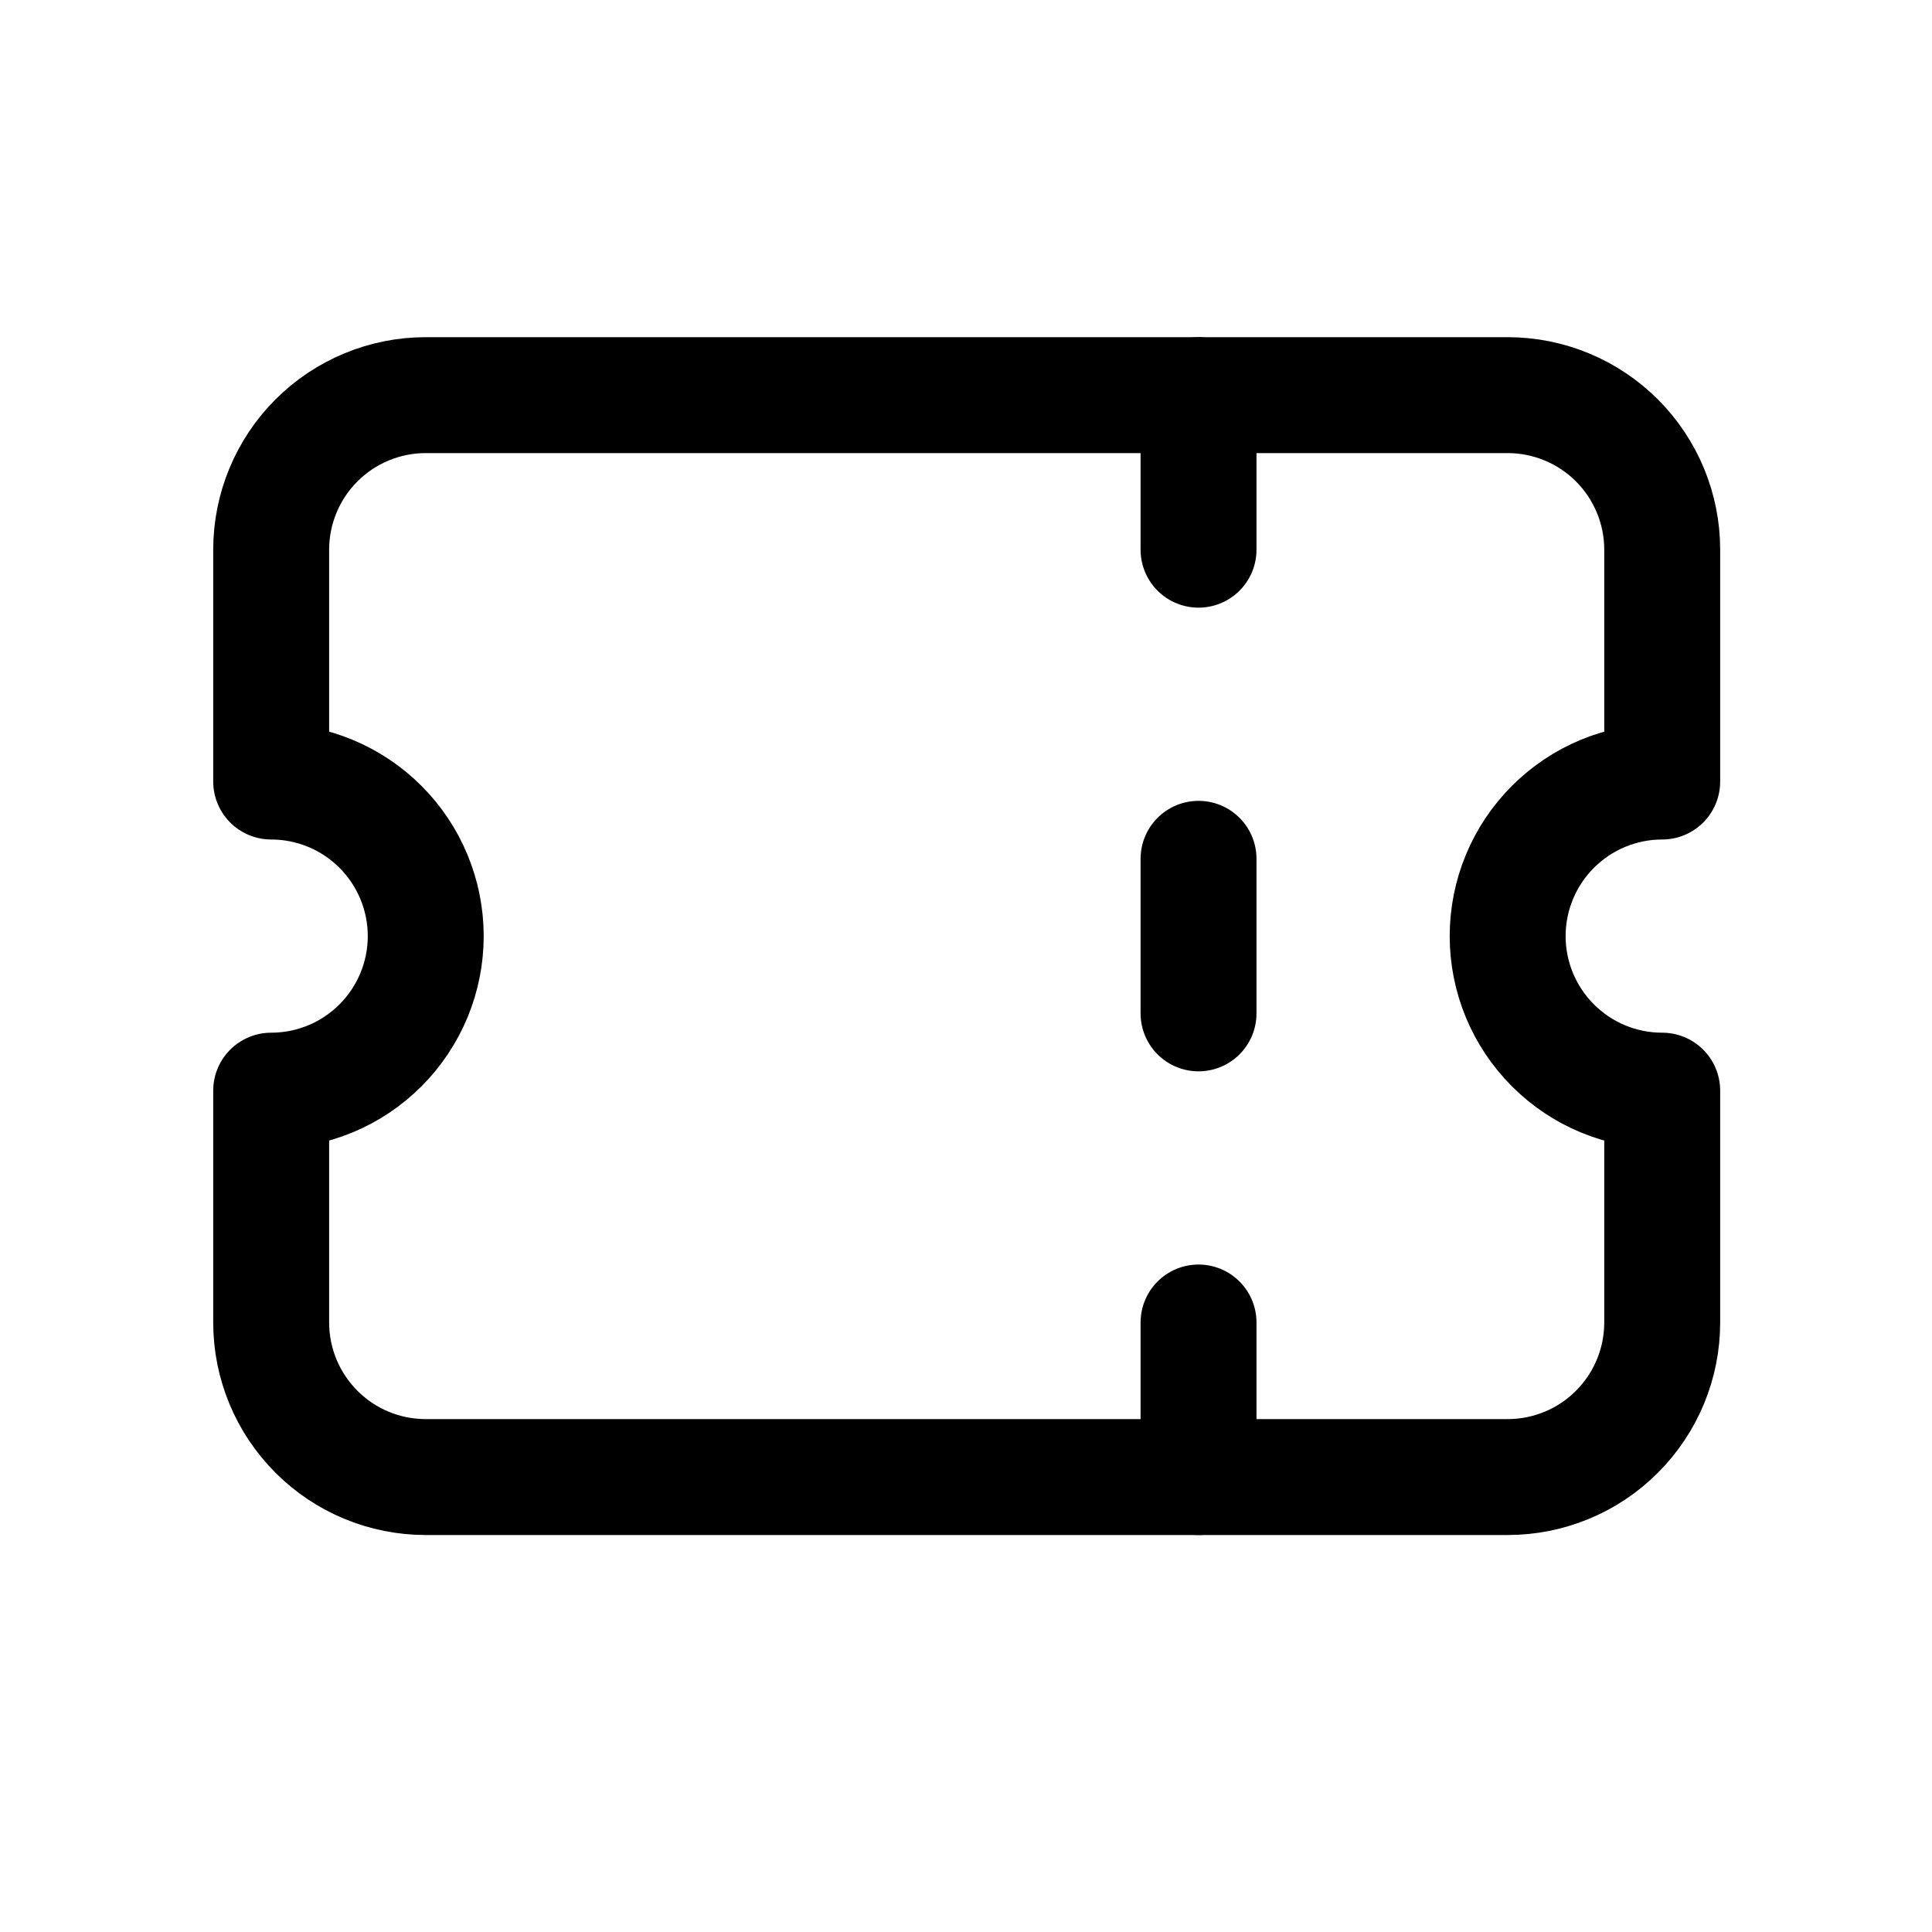 <svg width="25" height="25" viewBox="0 0 25 25" fill="none" xmlns="http://www.w3.org/2000/svg">
<g clip-path="url(#clip0_2_15093)">
<path d="M15.509 5.113V7.113" stroke="#000" stroke-width="1.5" stroke-linecap="round" stroke-linejoin="round"/>
<path d="M15.509 11.113V13.113" stroke="#000" stroke-width="1.5" stroke-linecap="round" stroke-linejoin="round"/>
<path d="M15.509 17.113V19.113" stroke="#000" stroke-width="1.5" stroke-linecap="round" stroke-linejoin="round"/>
<path d="M5.509 5.113H19.509C20.039 5.113 20.548 5.324 20.923 5.699C21.298 6.074 21.509 6.583 21.509 7.113V10.113C20.978 10.113 20.47 10.324 20.095 10.699C19.72 11.074 19.509 11.583 19.509 12.113C19.509 12.644 19.72 13.152 20.095 13.527C20.47 13.903 20.978 14.113 21.509 14.113V17.113C21.509 17.644 21.298 18.152 20.923 18.527C20.548 18.903 20.039 19.113 19.509 19.113H5.509C4.978 19.113 4.47 18.903 4.095 18.527C3.72 18.152 3.509 17.644 3.509 17.113V14.113C4.039 14.113 4.548 13.903 4.923 13.527C5.298 13.152 5.509 12.644 5.509 12.113C5.509 11.583 5.298 11.074 4.923 10.699C4.548 10.324 4.039 10.113 3.509 10.113V7.113C3.509 6.583 3.72 6.074 4.095 5.699C4.47 5.324 4.978 5.113 5.509 5.113Z" stroke="#000" stroke-width="1.5" stroke-linecap="round" stroke-linejoin="round"/>
</g>
<defs>
<clipPath id="clip0_2_15093">
<rect width="24" height="24" fill="white" transform="translate(0.509 0.113)"/>
</clipPath>
</defs>
</svg>
